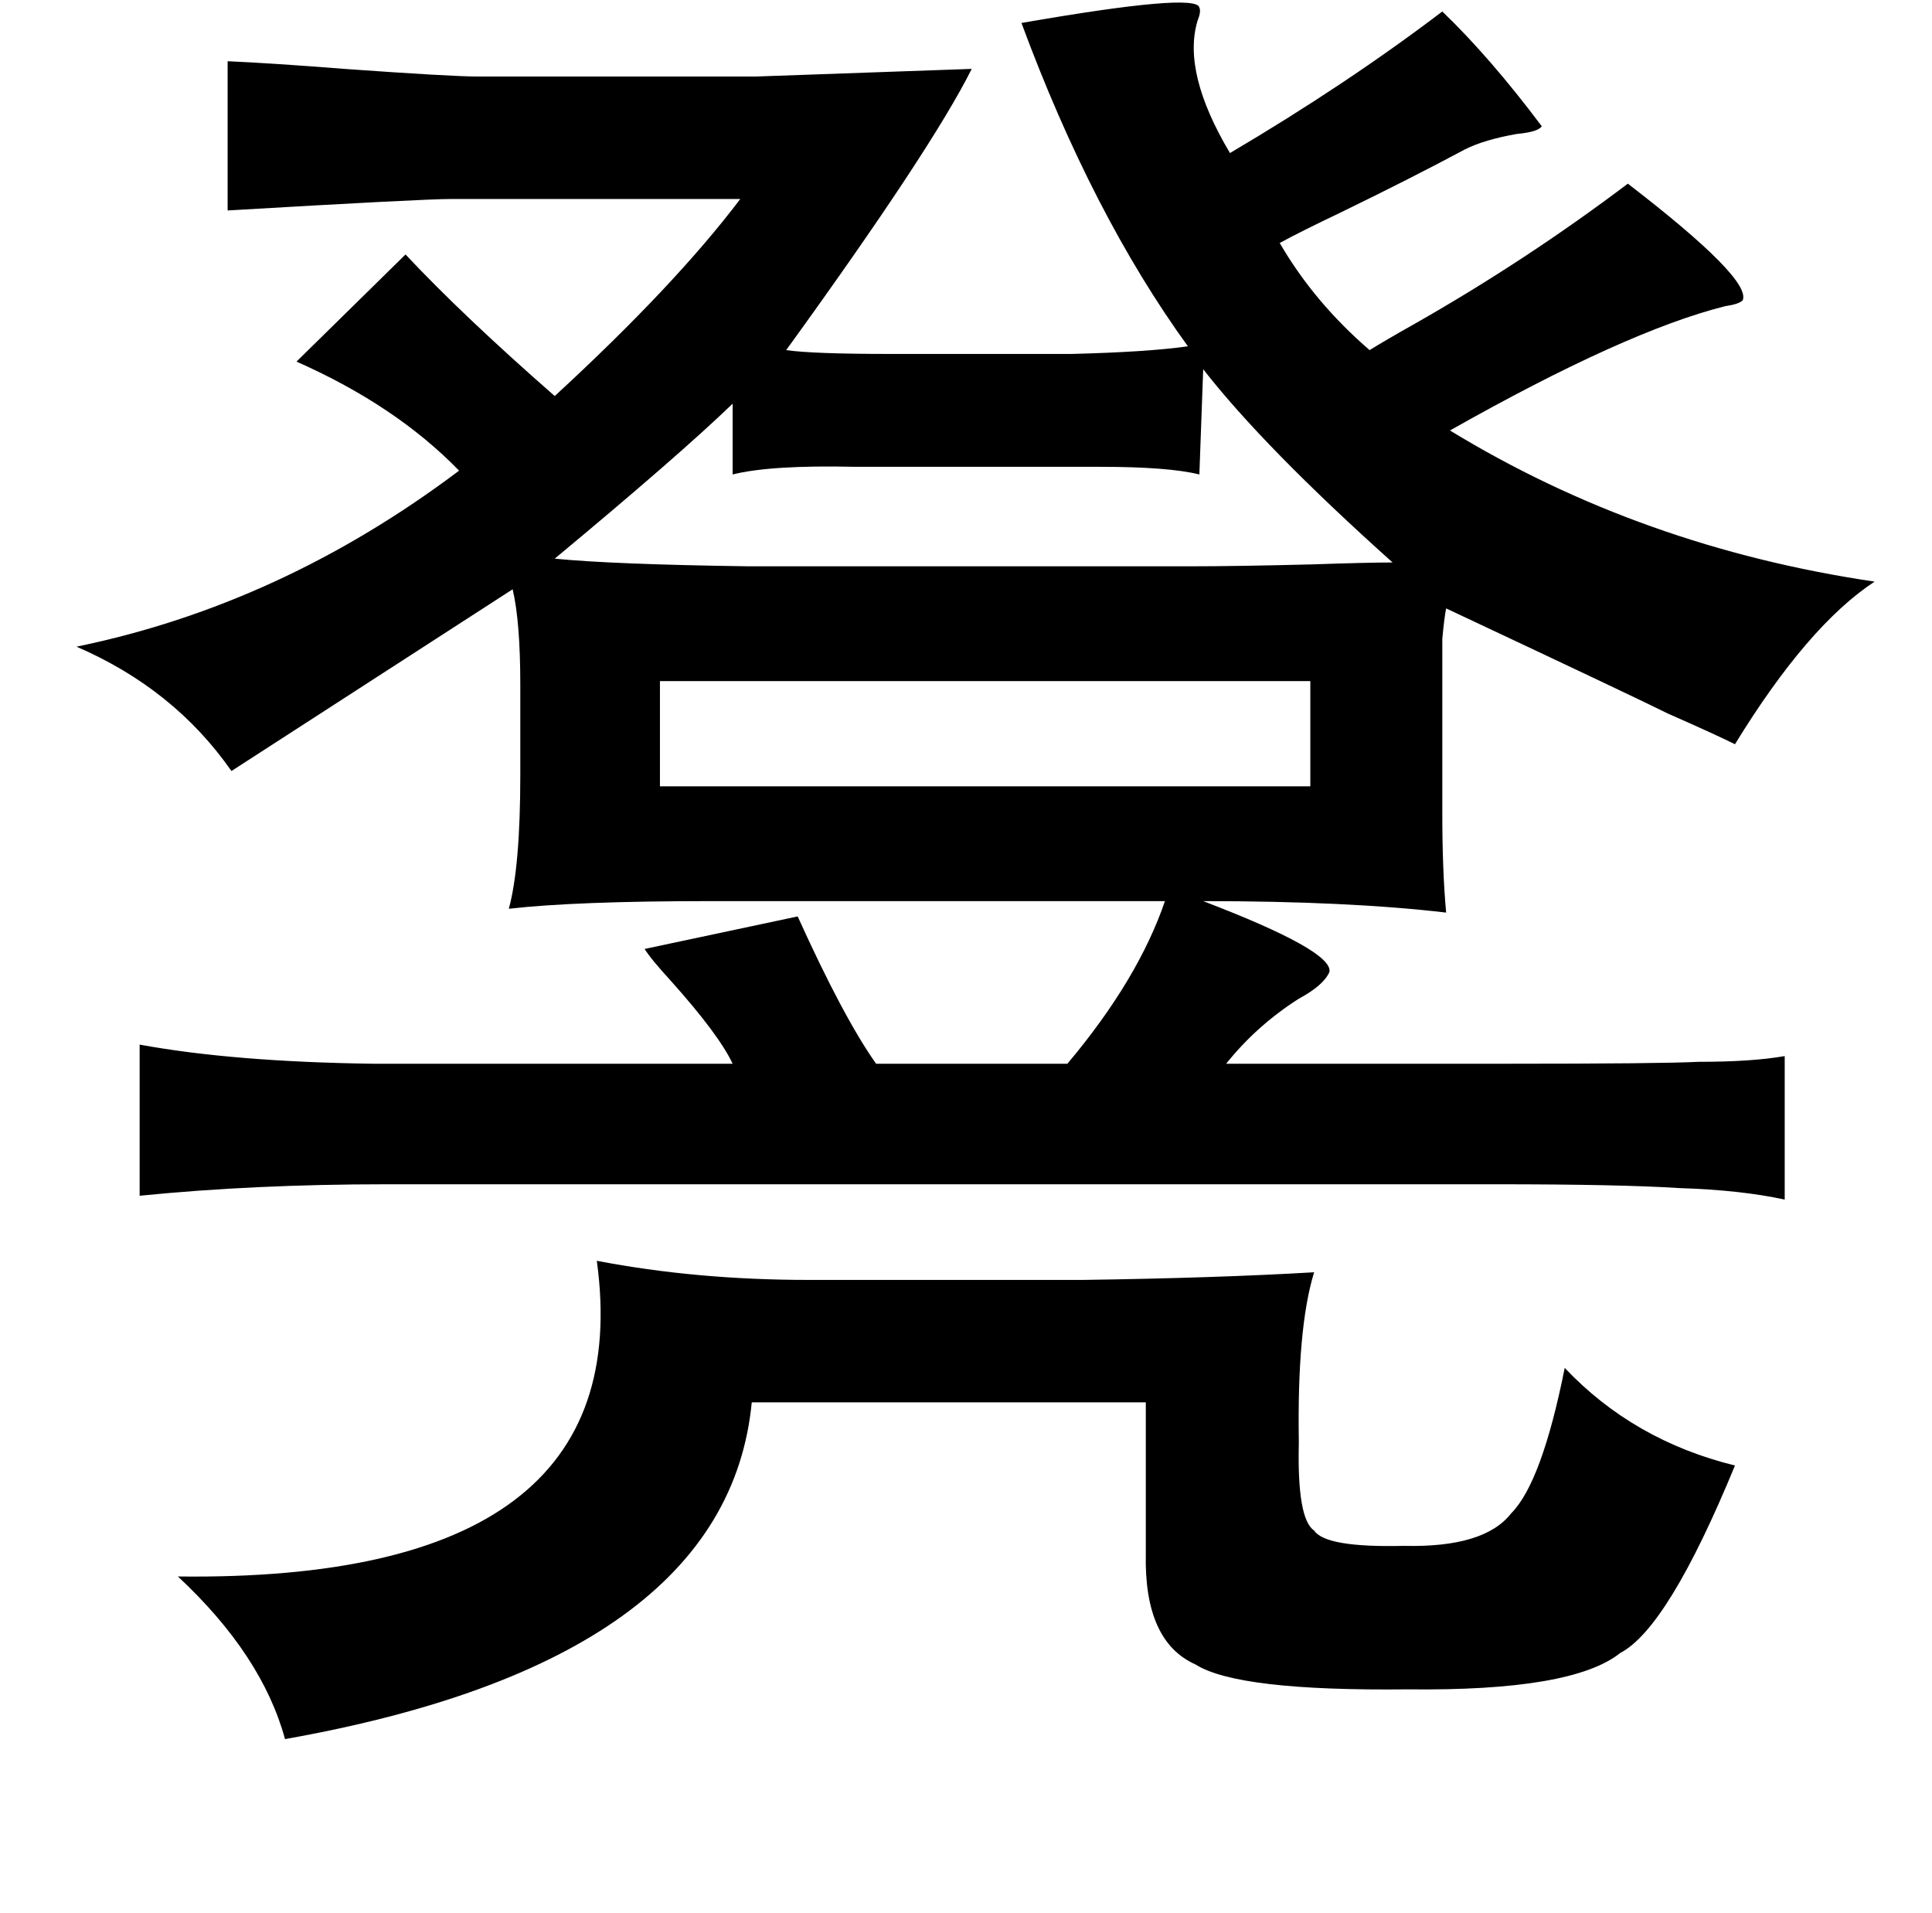 <?xml version="1.0" standalone="no"?>
<!DOCTYPE svg PUBLIC "-//W3C//DTD SVG 1.1//EN" "http://www.w3.org/Graphics/SVG/1.1/DTD/svg11.dtd" >
<svg xmlns="http://www.w3.org/2000/svg" xmlns:xlink="http://www.w3.org/1999/xlink" version="1.1" viewBox="-10 0 1010 1000">
   <path fill="currentColor"
d="M617 4q1 2 -1 7q-8 27 17 69q61 -36 111 -74q25 24 52 60q-2 3 -13 4q-17 3 -27 8q-28 15 -65 33q-21 10 -32 16q18 31 47 56q8 -5 24 -14q58 -33 111 -73q65 50 60 61q-2 2 -9 3q-52 13 -144 65q100 61 222 79q-35 23 -73 85q-10 -5 -35 -16q-16 -8 -116 -55q-1 5 -2 16
v41v50q0 30 2 52q-51 -6 -127 -6q68 26 66 37q-3 7 -16 14q-22 14 -38 34h147q80 0 100 -1q28 0 45 -3v75q-23 -5 -55 -6q-31 -2 -96 -2h-580q-69 0 -129 6v-79q49 9 122 10h188q-7 -15 -32 -43q-11 -12 -14 -17l80 -17q24 53 41 77h100q37 -44 51 -85h-238q-70 0 -105 4
q6 -22 6 -70v-47q0 -33 -4 -50q-99 64 -147 95q-30 -43 -81 -65q107 -22 200 -92q-33 -34 -85 -57l57 -56q30 32 78 74q63 -58 97 -103h-151q-15 0 -117 6v-78q23 1 61 4q56 4 70 4h145l113 -4q-21 42 -97 147q14 2 55 2h94q40 -1 61 -4q-50 -69 -87 -169q92 -16 93 -8z
M619 193l-2 55q-16 -4 -52 -4h-128q-44 -1 -64 4v-37q-28 27 -93 81q30 3 101 4h232q23 0 63 -1q29 -1 42 -1q-67 -60 -99 -101zM335 356v55h340v-55h-340zM302 659q52 10 111 10h143q70 -1 121 -4q-9 29 -8 89q-1 40 8 46q6 9 47 8q42 1 56 -17q16 -16 28 -76q36 38 89 51
q-35 85 -60 98q-25 20 -111 19q-89 1 -111 -13q-27 -12 -26 -58v-79h-206q-13 135 -244 176q-12 -44 -56 -85q242 3 219 -165z" />
</svg>
